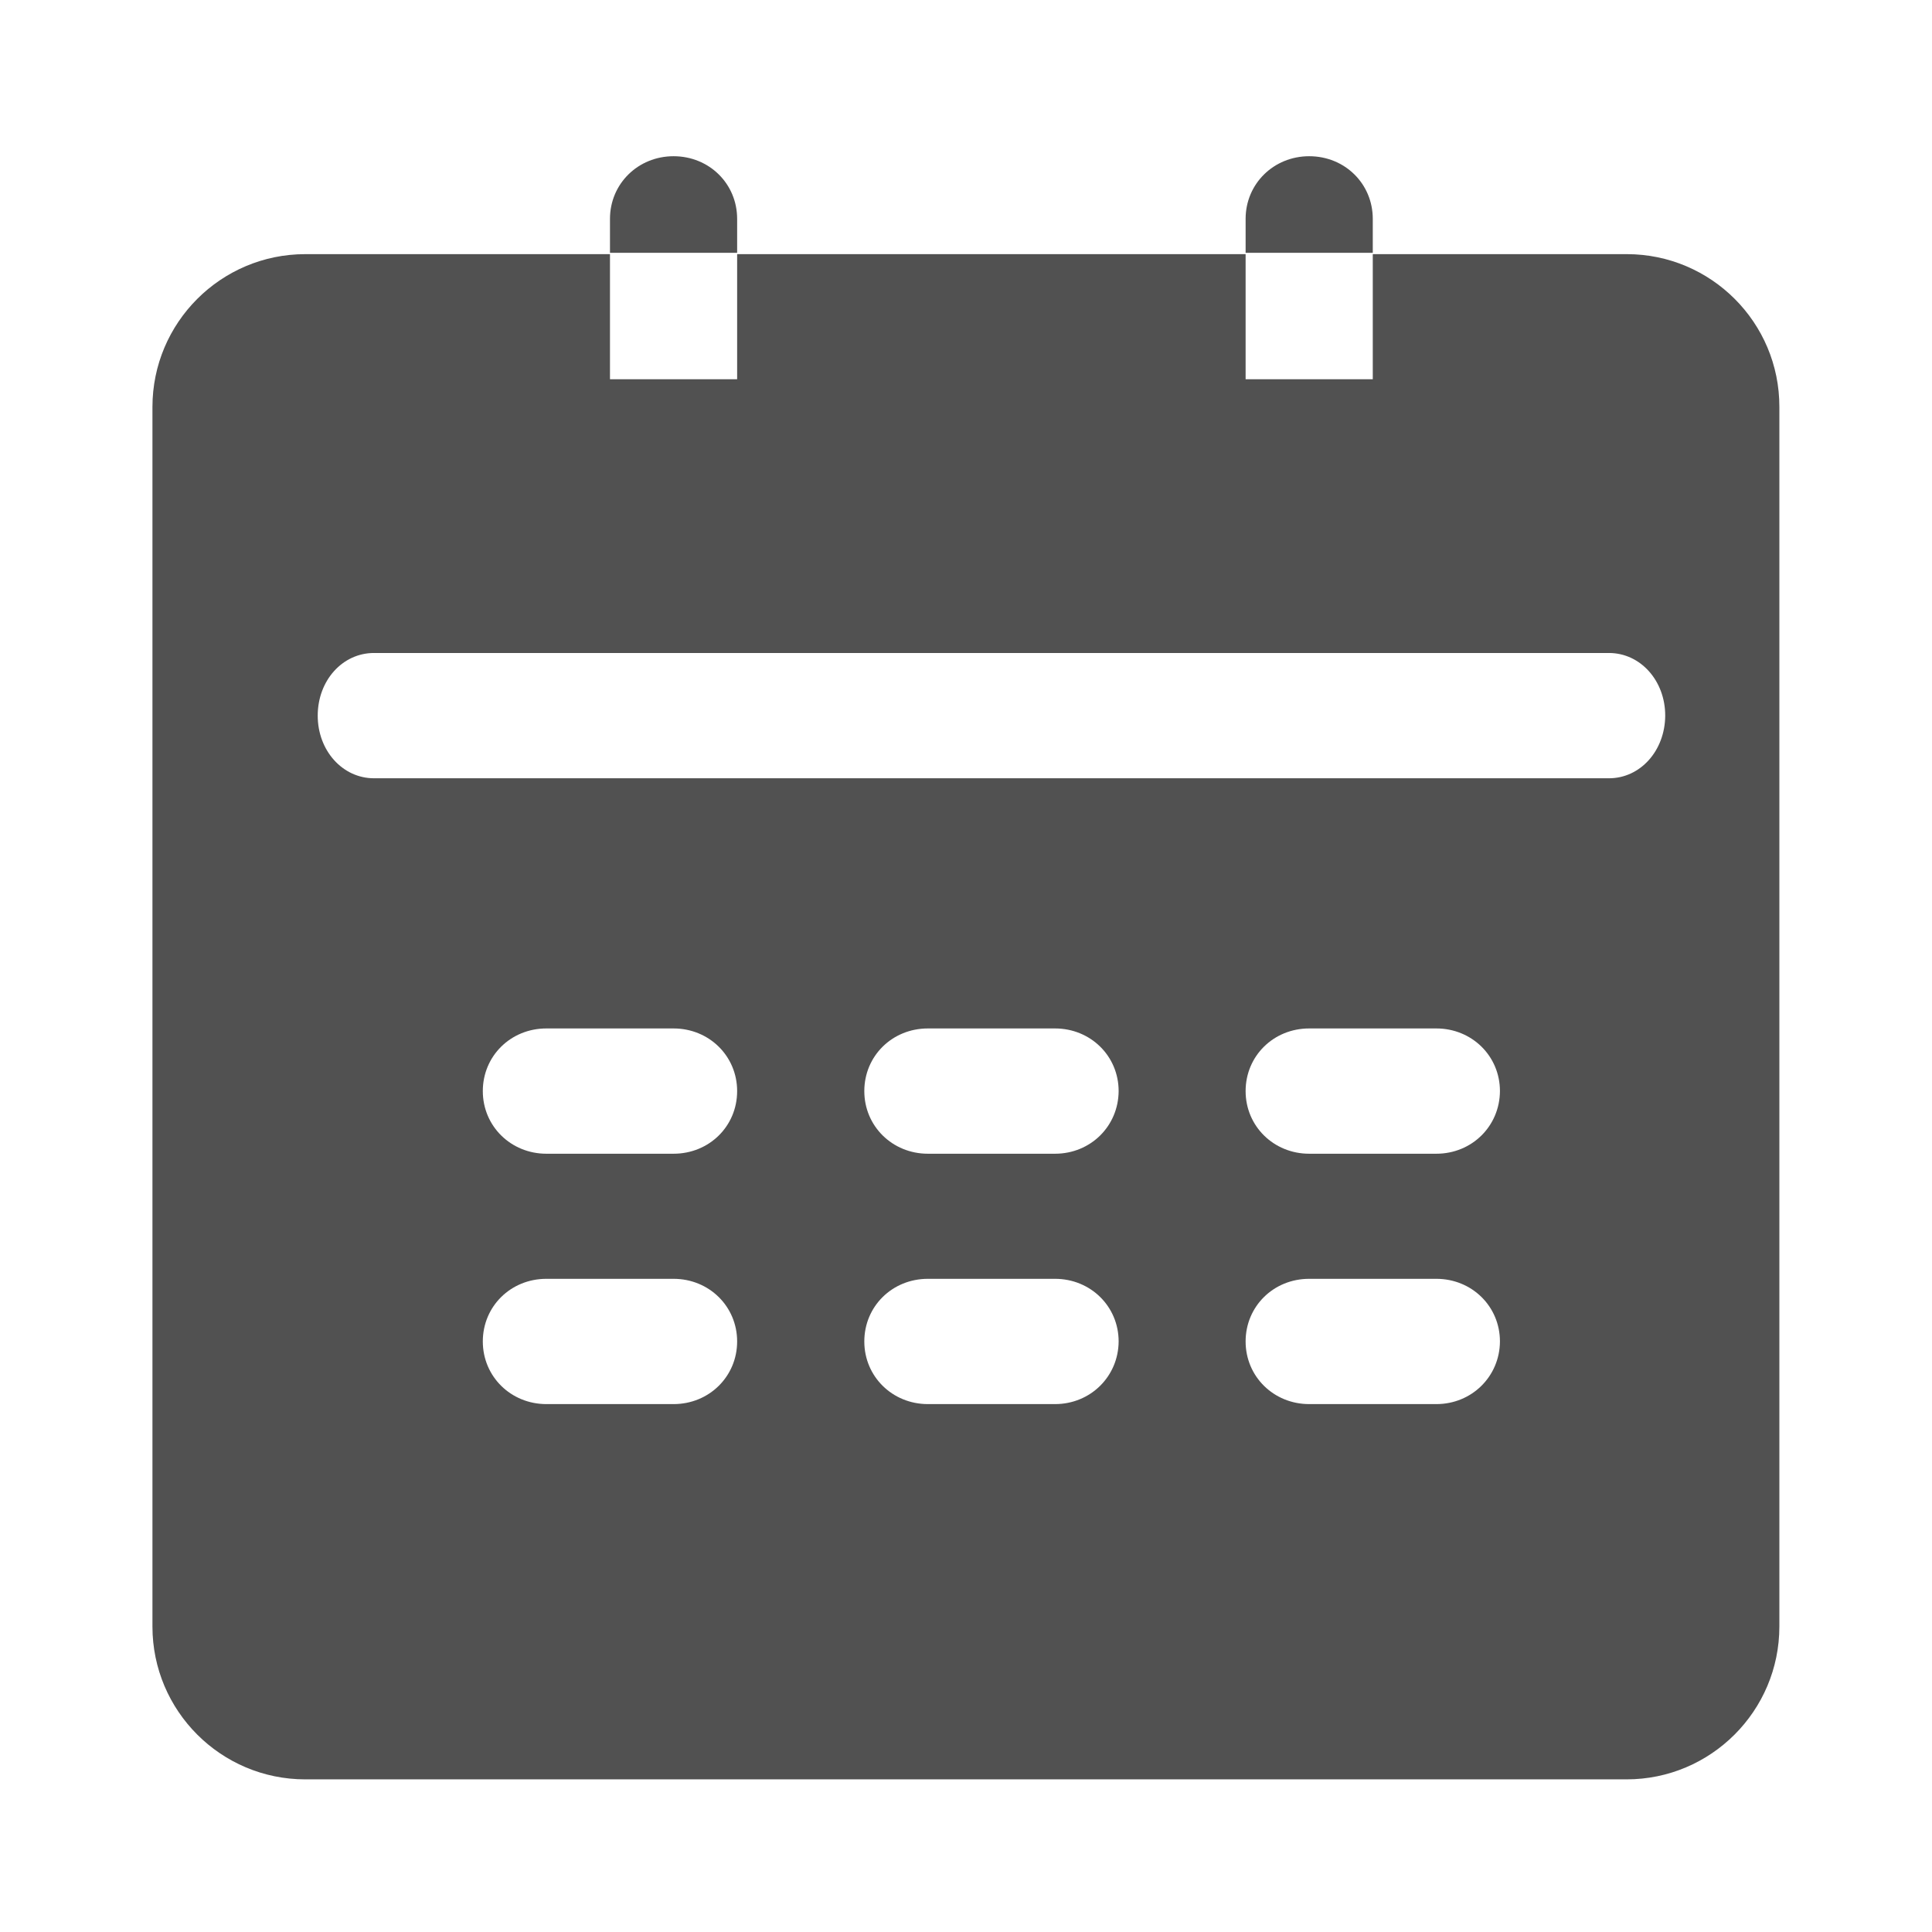 <?xml version="1.0" standalone="no"?><!DOCTYPE svg PUBLIC "-//W3C//DTD SVG 1.1//EN" "http://www.w3.org/Graphics/SVG/1.1/DTD/svg11.dtd"><svg t="1561597041813" class="icon" viewBox="0 0 1024 1024" version="1.1" xmlns="http://www.w3.org/2000/svg" p-id="2573" xmlns:xlink="http://www.w3.org/1999/xlink" width="200" height="200"><defs><style type="text/css"></style></defs><path d="M862.2 134.7H727.6V201h-67.4v-66.3H390.7V201h-67.4v-66.3H161.8c-44.7 0-81 36.3-81 81v646.4c0 44.7 36.3 81 81 81h700.3c44.7 0 81-36.3 81-81V215.7c0.1-44.7-36.2-81-80.9-81zM357 744.2h-67.4c-18.8 0-33.7-14.6-33.7-33.2s14.8-33.2 33.7-33.2H357c18.8 0 33.7 14.6 33.7 33.2 0 18.5-14.8 33.2-33.7 33.2z m0-132.7h-67.4c-18.8 0-33.7-14.6-33.7-33.2s14.8-33.2 33.7-33.2H357c18.8 0 33.7 14.6 33.7 33.2s-14.8 33.2-33.7 33.2z m202.2 132.7h-67.4c-18.8 0-33.7-14.6-33.7-33.2s14.8-33.2 33.7-33.2h67.4c18.8 0 33.7 14.6 33.7 33.2-0.1 18.5-14.9 33.2-33.7 33.2z m0-132.7h-67.4c-18.8 0-33.7-14.6-33.7-33.2s14.8-33.2 33.7-33.2h67.4c18.8 0 33.7 14.6 33.7 33.2-0.1 18.6-14.9 33.2-33.7 33.2z m202.1 132.7h-67.4c-18.8 0-33.7-14.6-33.7-33.2s14.8-33.2 33.7-33.2h67.4c18.8 0 33.7 14.6 33.7 33.2-0.1 18.5-14.9 33.2-33.7 33.2z m0-132.7h-67.4c-18.8 0-33.7-14.6-33.7-33.2s14.8-33.2 33.7-33.2h67.4c18.8 0 33.7 14.6 33.7 33.2-0.1 18.6-14.9 33.2-33.7 33.2z m91.5-199H198.2c-16.6 0-29.8-14.6-29.8-33.2s13.1-33.2 29.8-33.2h654.6c16.6 0 29.8 14.6 29.8 33.2-0.1 18.6-13.2 33.2-29.8 33.2zM390.7 116c0-18.6-14.8-33.2-33.7-33.2-18.8 0-33.7 14.6-33.7 33.2v18h67.4v-18zM727.6 116c0-18.6-14.8-33.2-33.7-33.2-18.8 0-33.7 14.6-33.7 33.2v18h67.4v-18z" fill="#515151" p-id="2574"></path></svg>